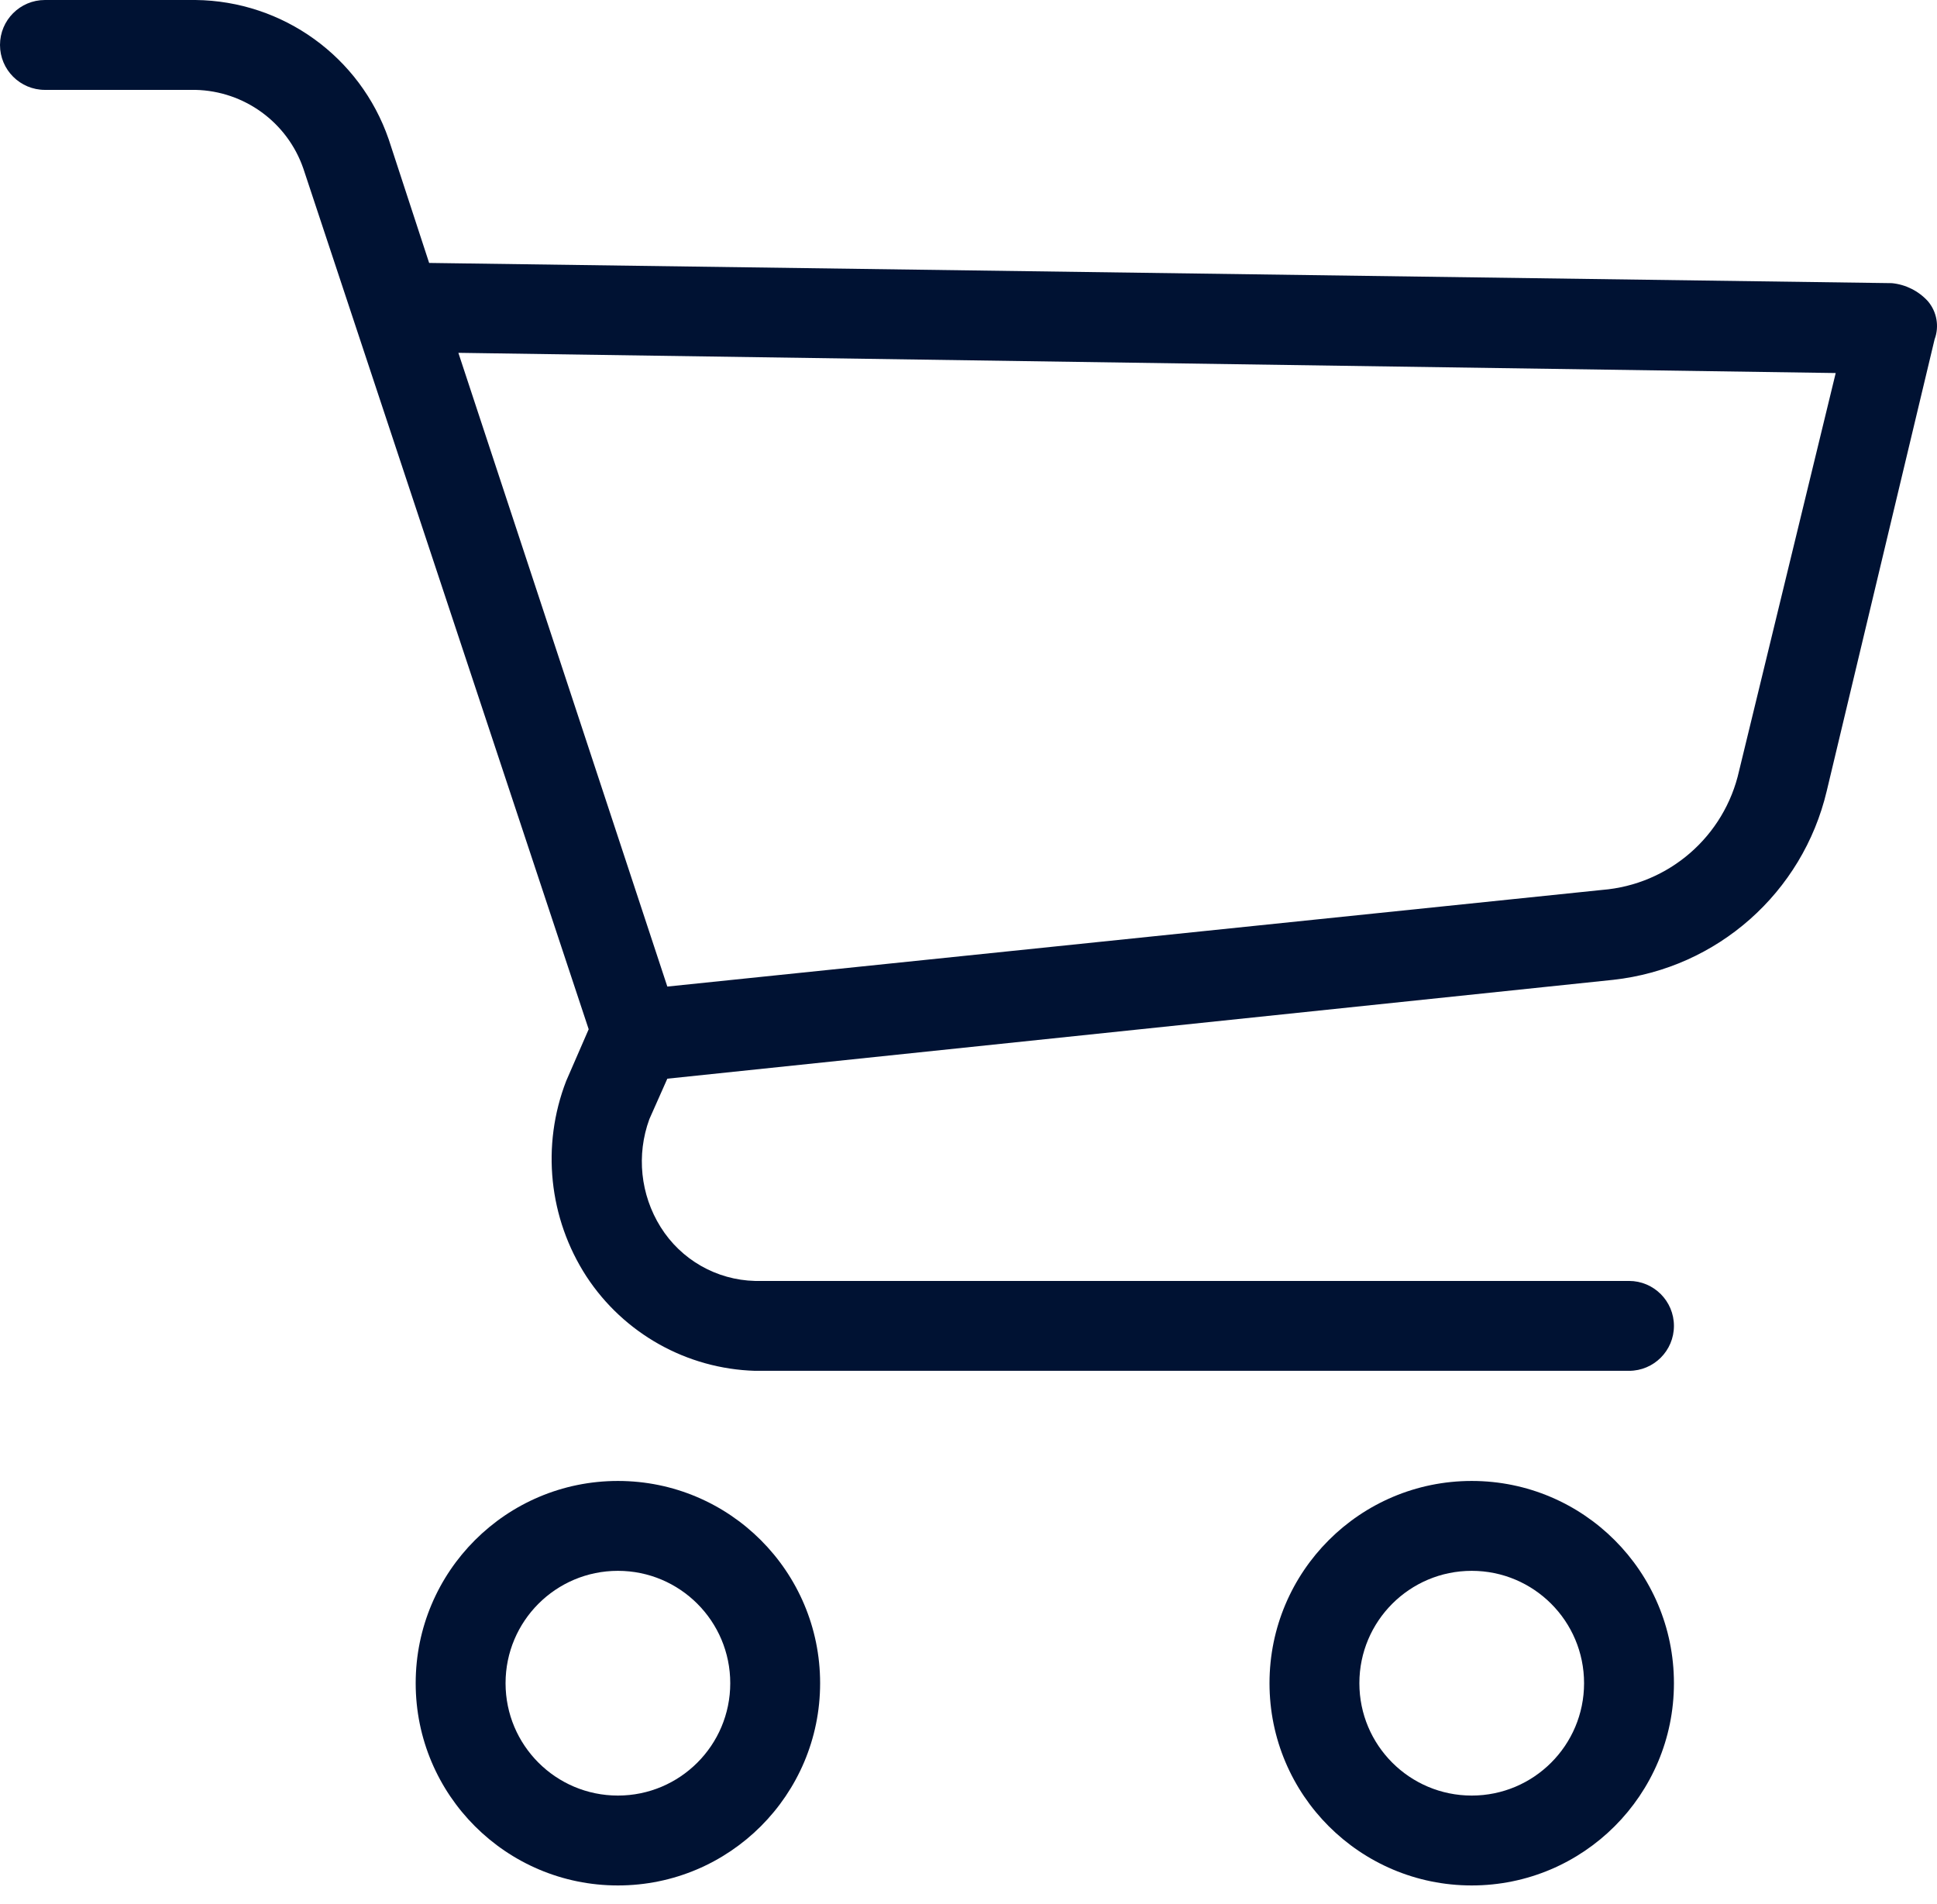 <svg width="58" height="57" viewBox="0 0 58 57" fill="none" xmlns="http://www.w3.org/2000/svg">
<path d="M18.502 44.337C15.158 44.337 12.447 47.048 12.447 50.392C12.447 53.736 15.158 56.447 18.502 56.447C21.846 56.447 24.557 53.736 24.557 50.392C24.557 47.048 21.846 44.337 18.502 44.337ZM18.502 53.756C16.644 53.756 15.138 52.25 15.138 50.392C15.138 48.534 16.644 47.028 18.502 47.028C20.36 47.028 21.866 48.534 21.866 50.392C21.866 52.25 20.36 53.756 18.502 53.756Z" fill="#001233"/>
<path d="M44.068 44.337C40.724 44.337 38.013 47.048 38.013 50.392C38.013 53.736 40.724 56.447 44.068 56.447C47.412 56.447 50.123 53.736 50.123 50.392C50.123 47.048 47.412 44.337 44.068 44.337ZM44.068 53.756C42.21 53.756 40.704 52.25 40.704 50.392C40.704 48.534 42.21 47.028 44.068 47.028C45.926 47.028 47.432 48.534 47.432 50.392C47.432 52.25 45.926 53.756 44.068 53.756Z" fill="#001233"/>
<path d="M57.726 9.016C57.445 8.709 57.062 8.518 56.649 8.477L12.85 7.872L11.639 4.171C10.786 1.698 8.47 0.028 5.853 0H1.346C0.602 0 0 0.602 0 1.346C0 2.089 0.602 2.691 1.346 2.691H5.853C7.316 2.724 8.605 3.663 9.083 5.046L17.627 30.814L16.954 32.361C16.204 34.296 16.43 36.474 17.56 38.215C18.68 39.924 20.564 40.979 22.606 41.04H48.778C49.521 41.04 50.123 40.438 50.123 39.695C50.123 38.952 49.521 38.349 48.778 38.349H22.606C21.452 38.32 20.391 37.714 19.78 36.734C19.176 35.767 19.052 34.576 19.444 33.505L19.982 32.294L48.307 29.334C51.418 28.991 53.977 26.728 54.698 23.682L57.928 10.159C58.073 9.77 57.996 9.332 57.726 9.016ZM52.074 23.077C51.637 25.038 49.973 26.484 47.97 26.643L19.982 29.536L13.725 10.563L54.967 11.168L52.074 23.077Z" fill="#001233"/>
</svg>
